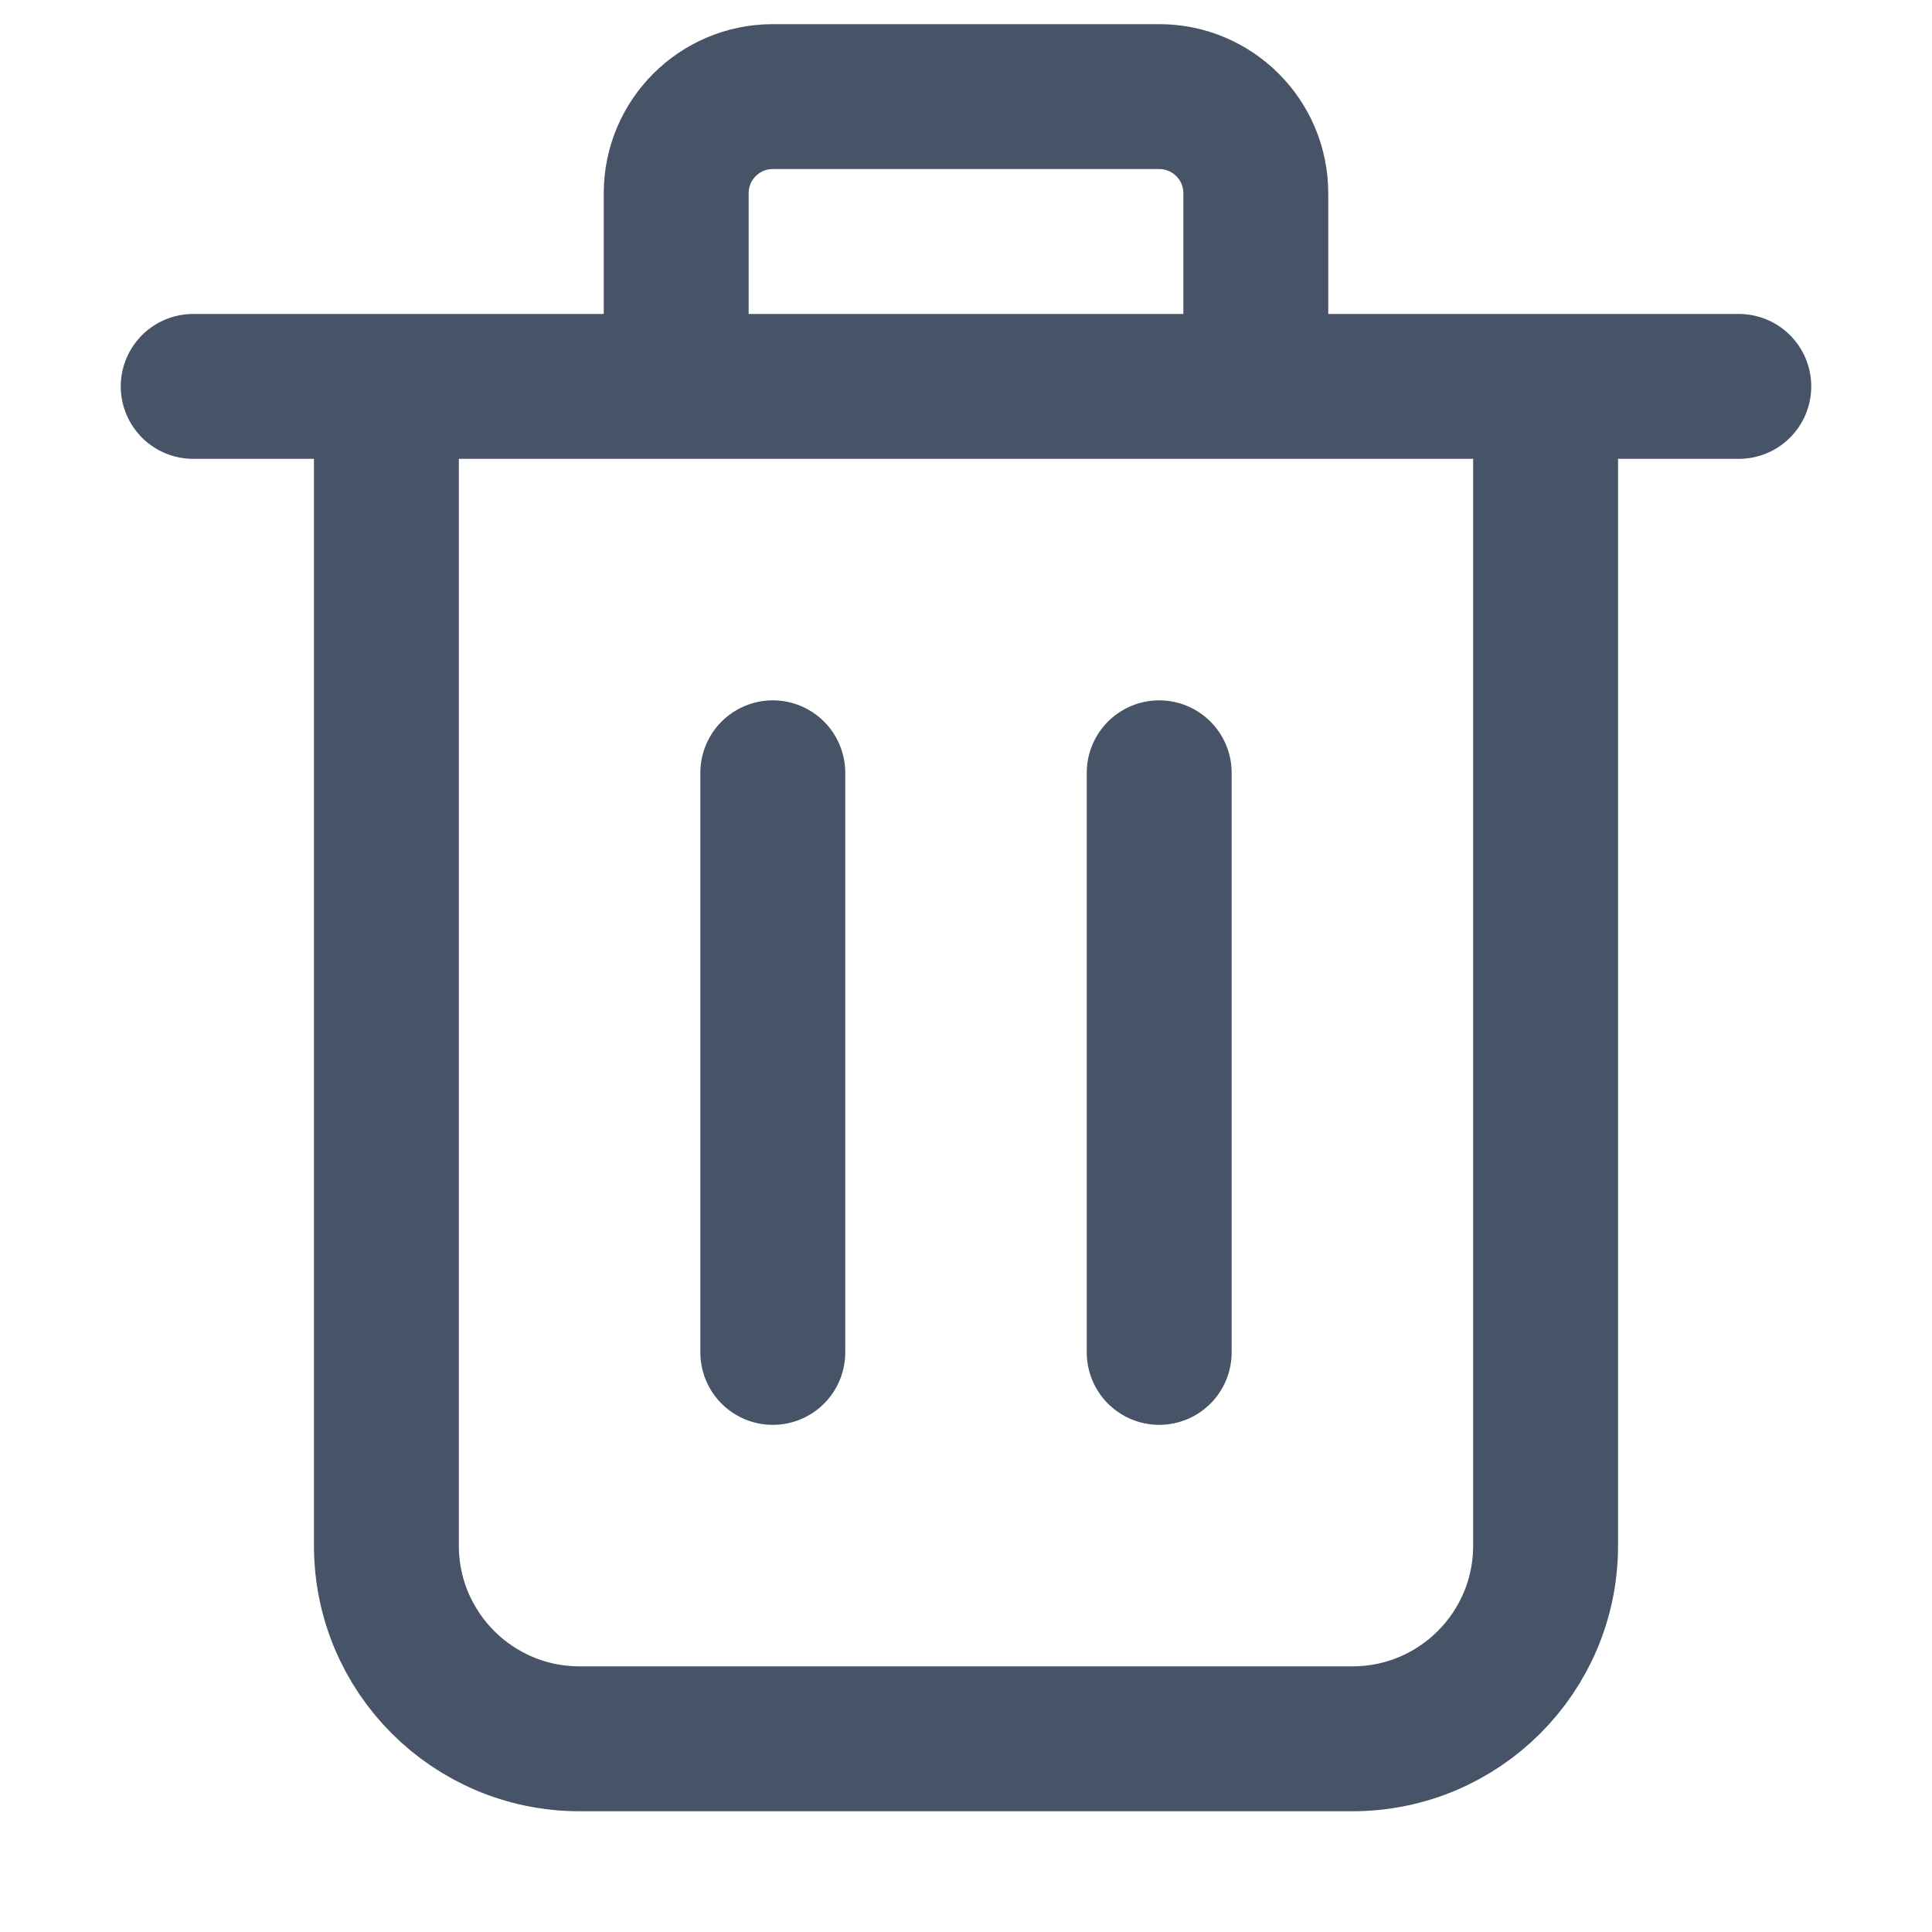 <svg width="20" height="20" viewBox="0 0 20 20" fill="none" xmlns="http://www.w3.org/2000/svg">
<path d="M7 4V2C7 1.448 7.448 1 8 1H12C12.552 1 13 1.448 13 2V4" stroke="#475467" stroke-width="1.5"/>
<path d="M2 4H18" stroke="#475467" stroke-width="1.5" stroke-linecap="round"/>
<path d="M4 4V16C4 17.105 4.895 18 6 18H14C15.105 18 16 17.105 16 16V4" stroke="#475467" stroke-width="1.5"/>
<path d="M8 8V14" stroke="#475467" stroke-width="1.5" stroke-linecap="round"/>
<path d="M12 8V14" stroke="#475467" stroke-width="1.5" stroke-linecap="round"/>
</svg>
